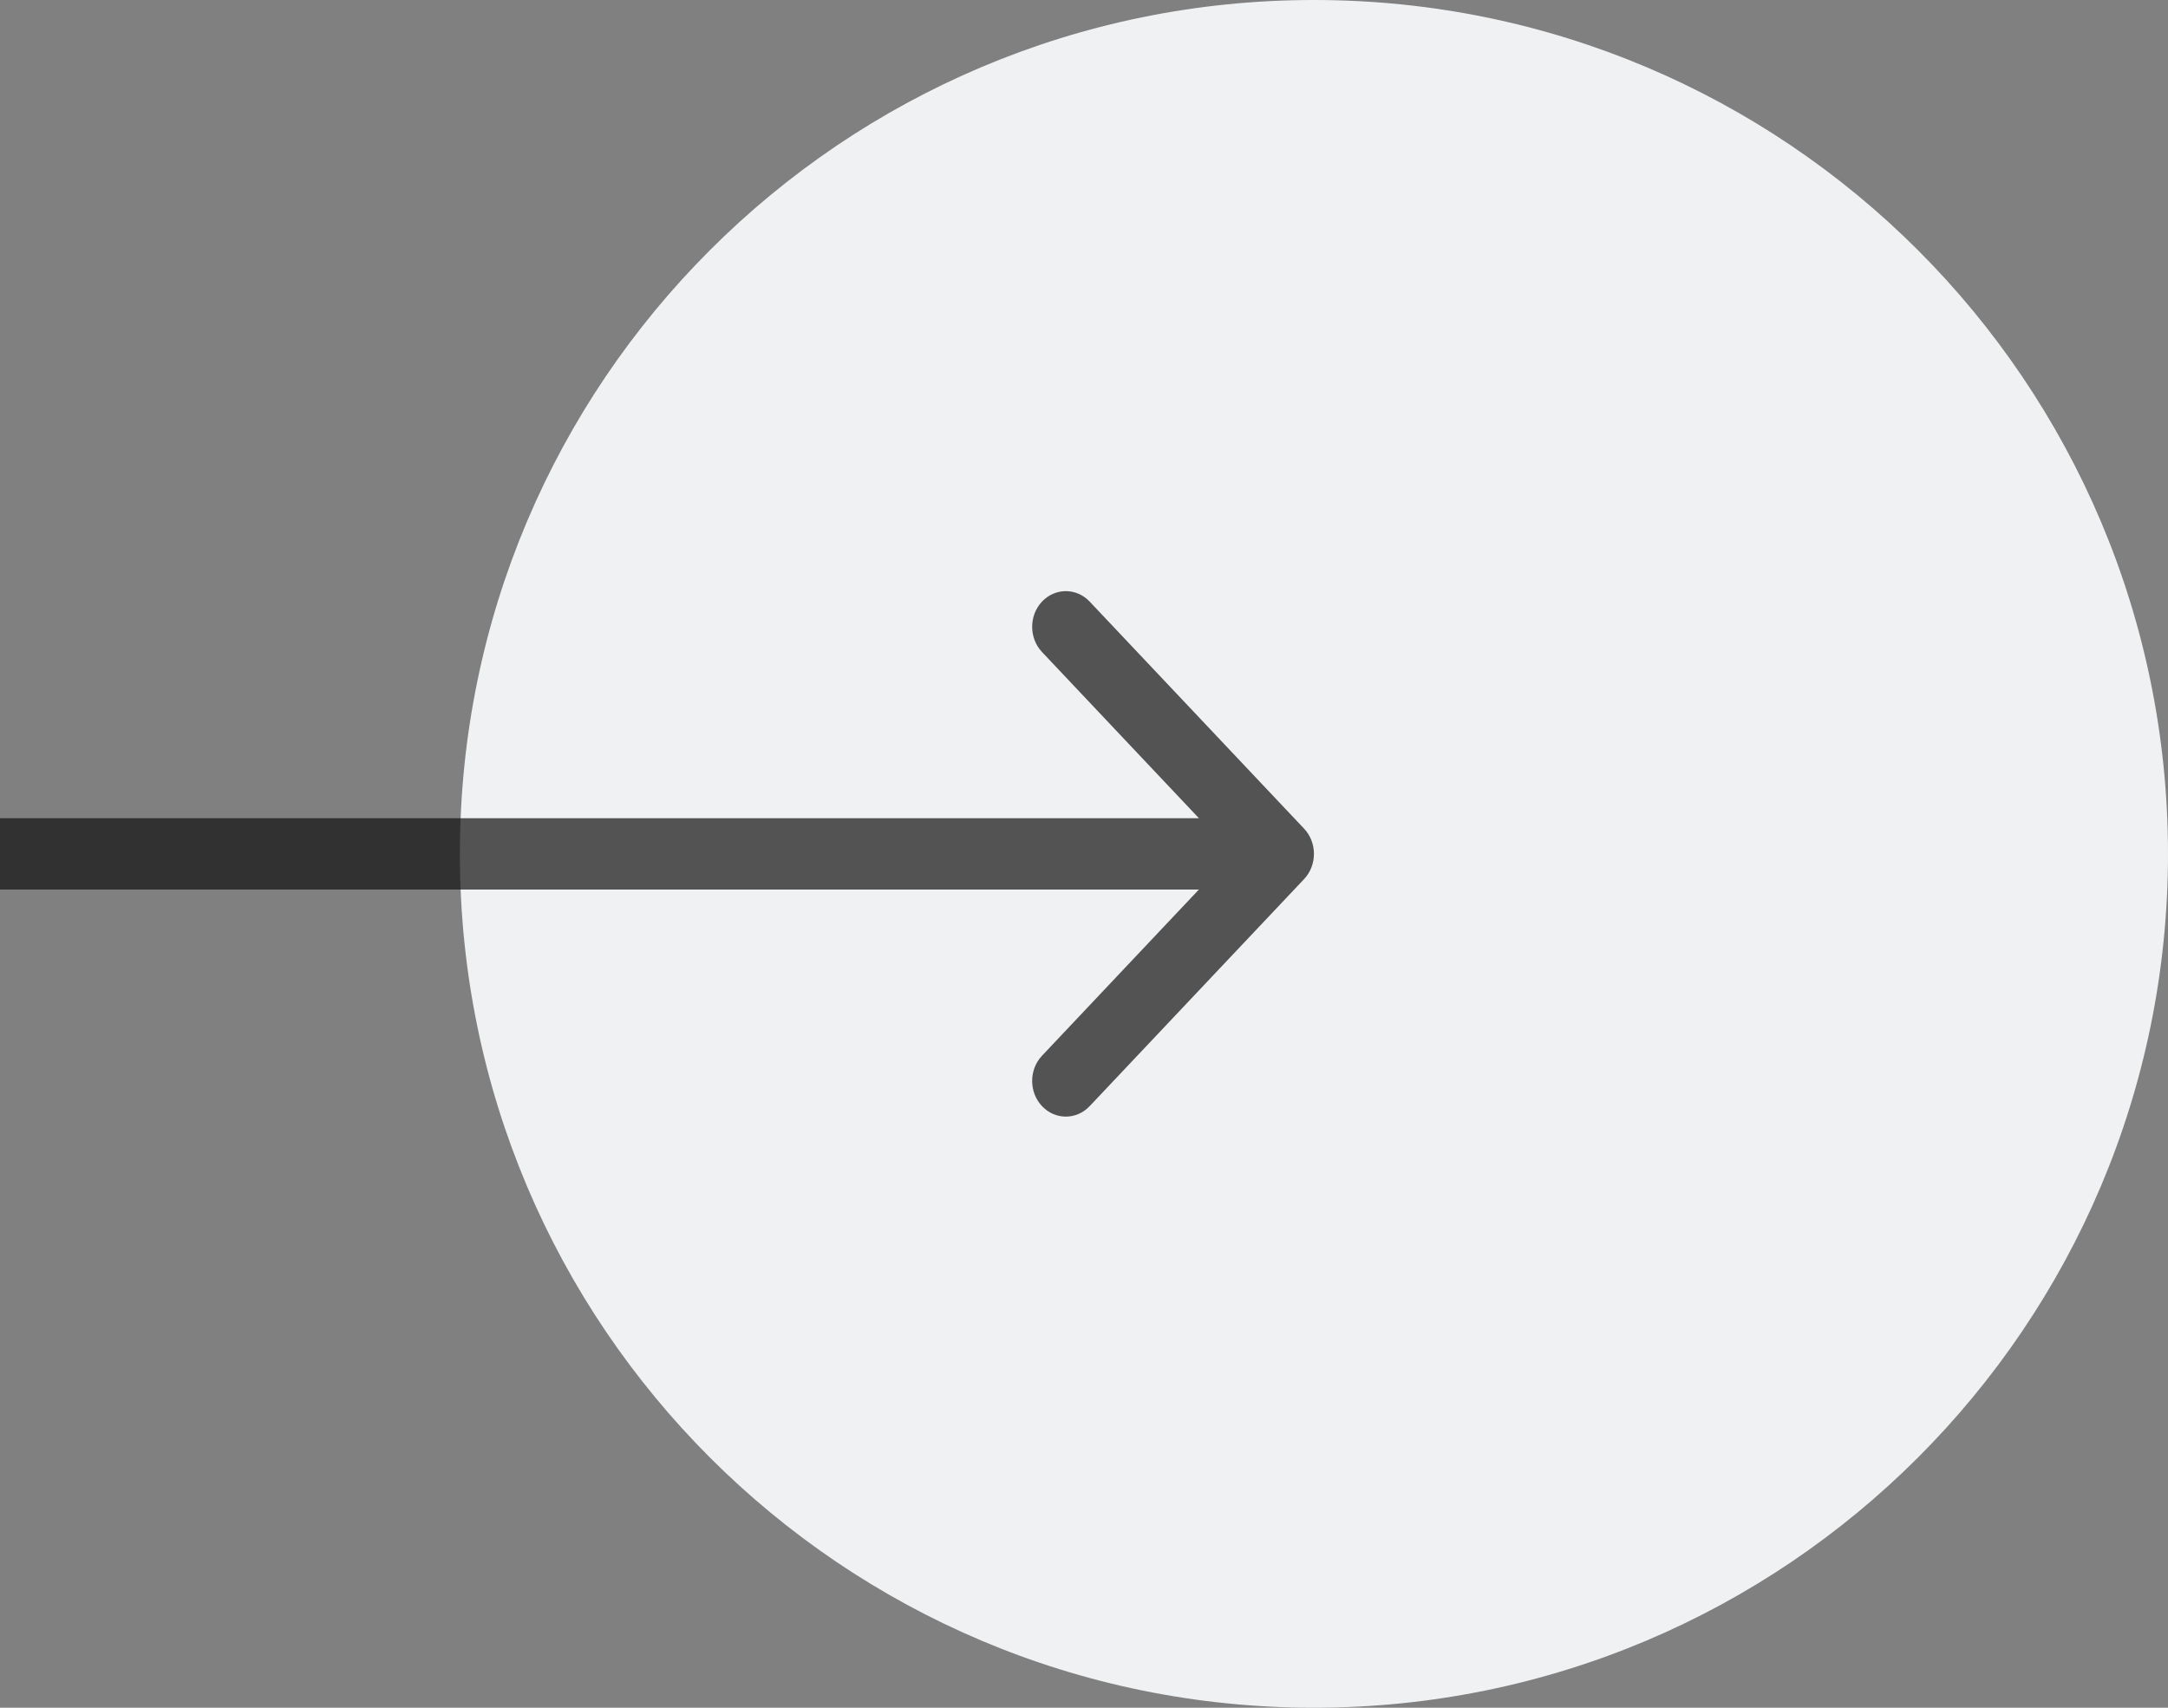 <svg width="33" height="26" viewBox="0 0 33 26" fill="none" xmlns="http://www.w3.org/2000/svg">
<rect x="0" y="0" width="33" height="26" fill="#808080" stroke="none"/>
<path d="M33 13C33 20.18 27.18 26 20 26C12.82 26 7 20.18 7 13C7 5.82 12.82 0 20 0C27.18 0 33 5.82 33 13Z" fill="#F0F1F3"/>
<path fill-rule="evenodd" clip-rule="evenodd" d="M16.586 9.159L19.85 12.616C20.05 12.828 20.05 13.172 19.85 13.384L16.586 16.841C16.386 17.053 16.061 17.053 15.861 16.841C15.661 16.629 15.661 16.285 15.861 16.073L18.249 13.543H0V12.457H18.249L15.861 9.927C15.661 9.715 15.661 9.371 15.861 9.159C16.061 8.947 16.386 8.947 16.586 9.159Z" fill="#111111" fill-opacity="0.7"/>
</svg>
